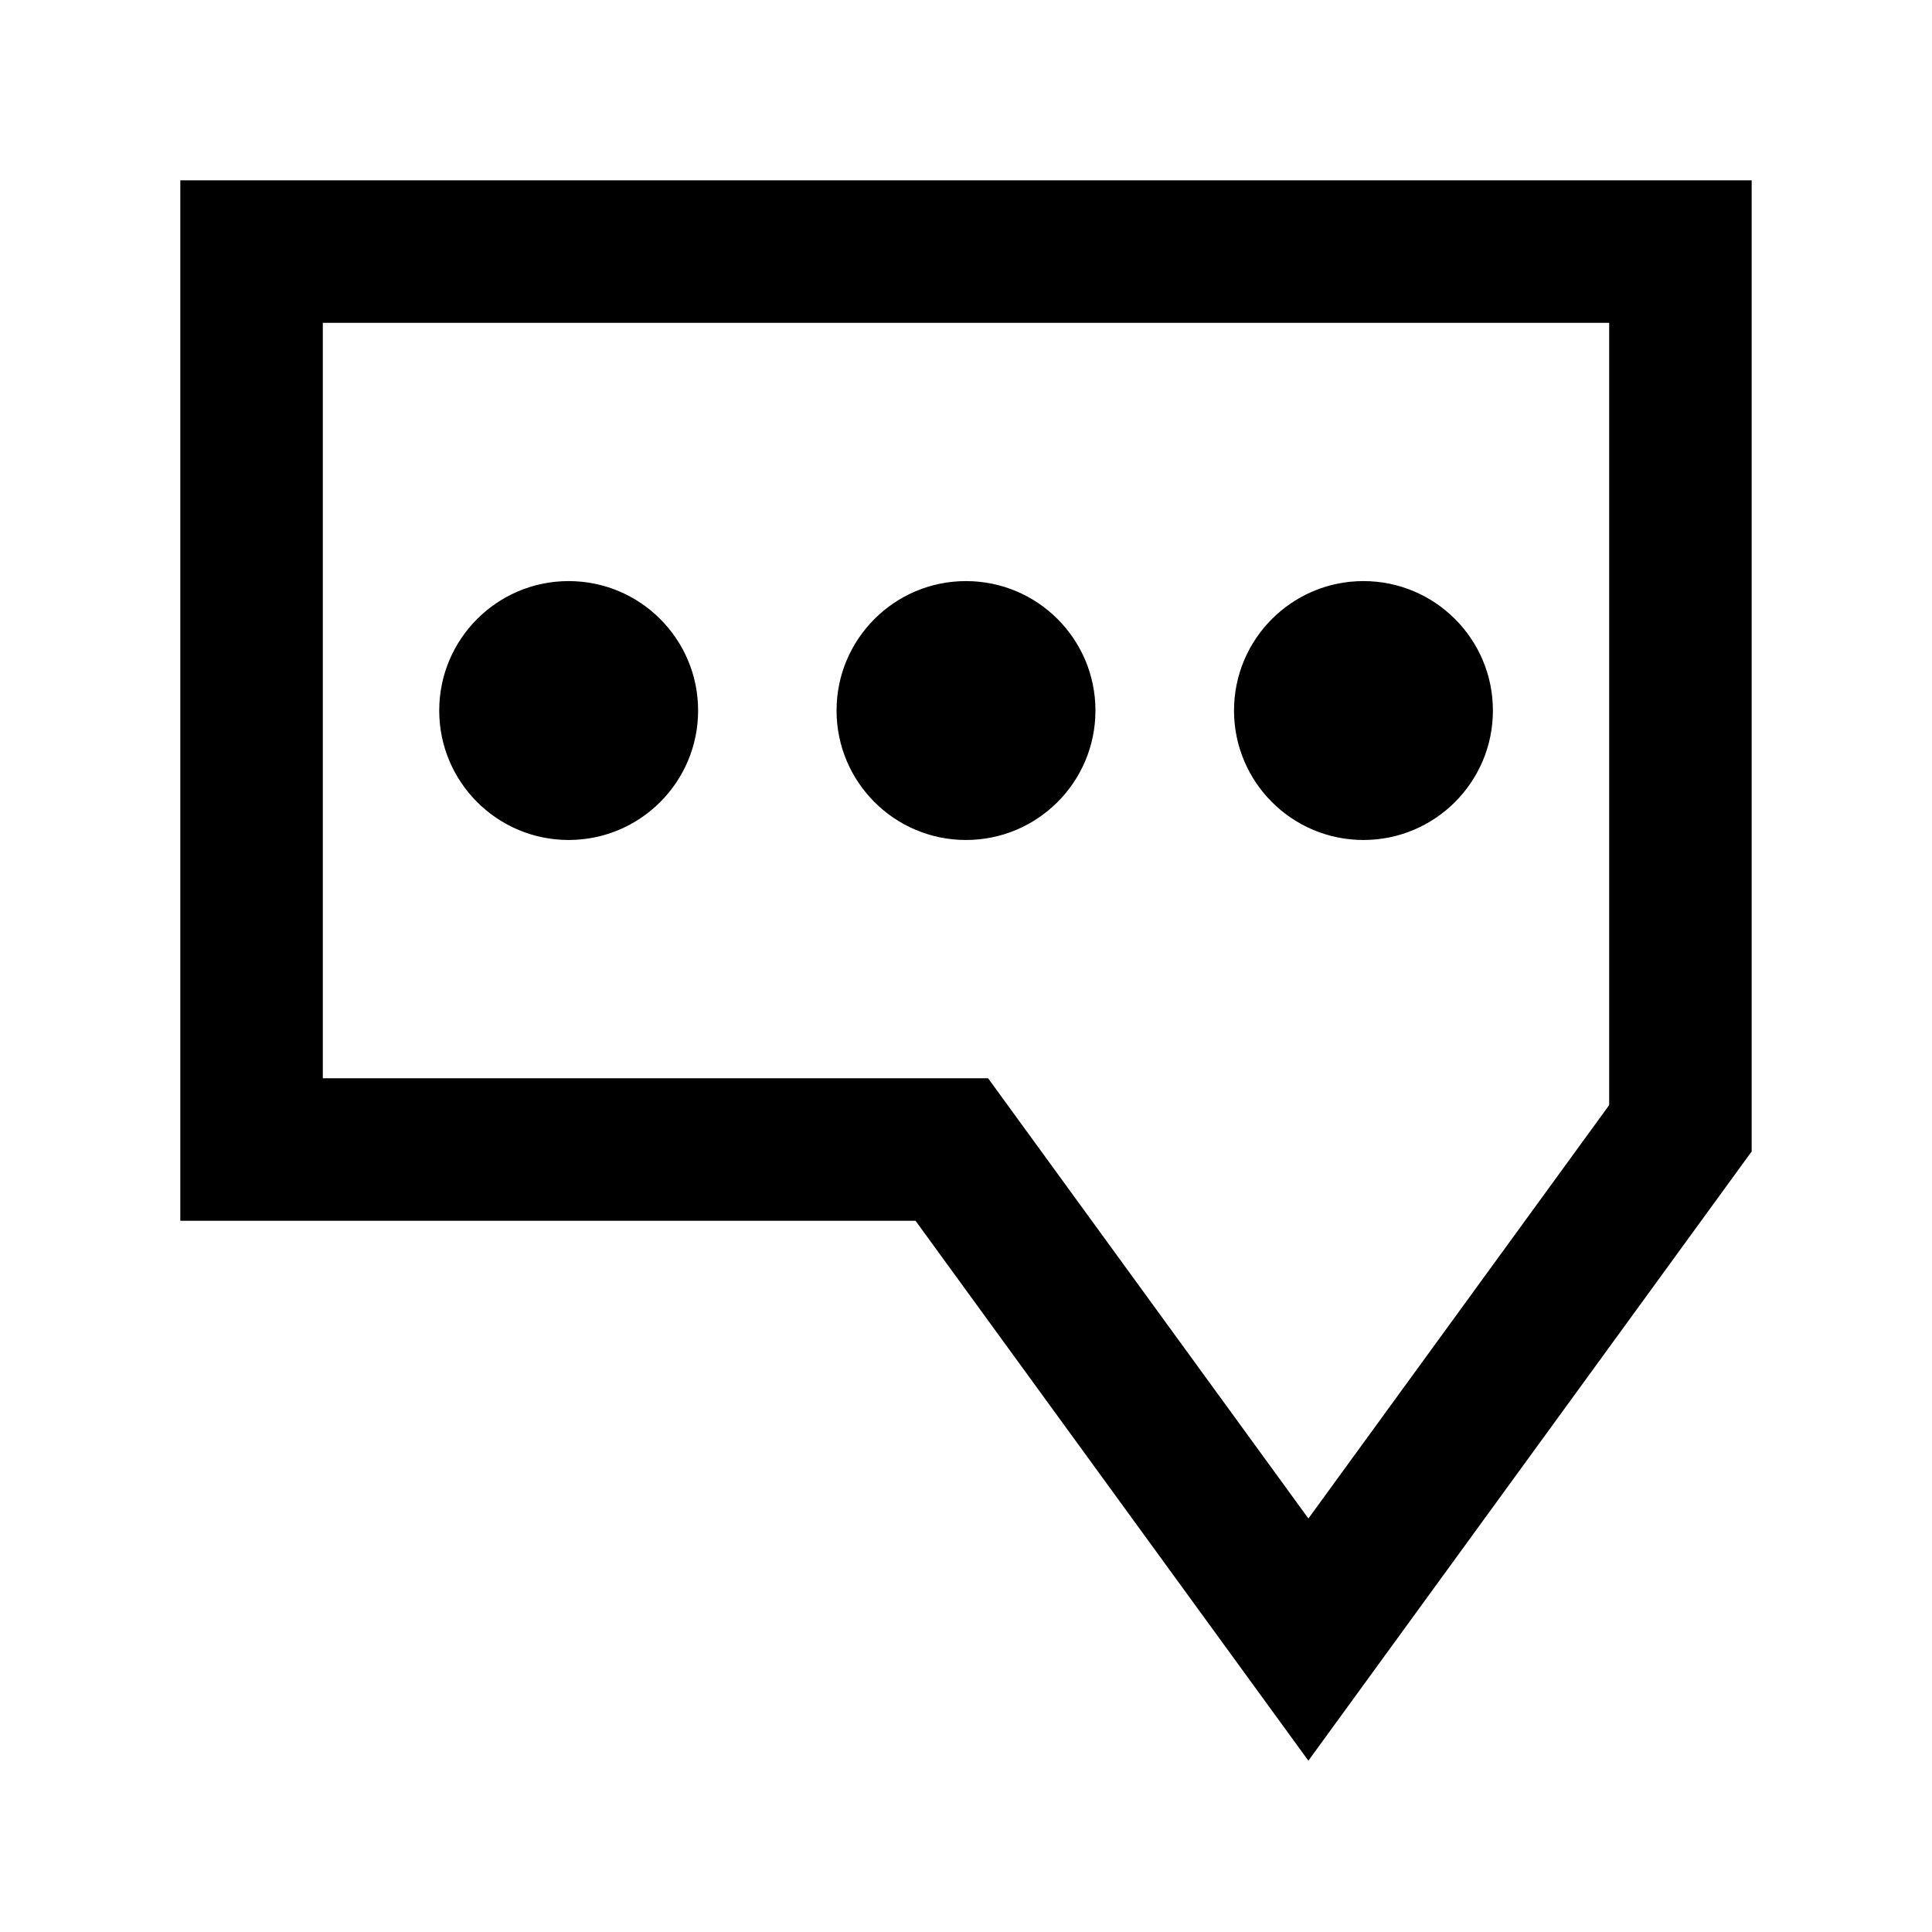 <svg xmlns="http://www.w3.org/2000/svg" viewBox="0 0 1500 1500">
  <path stroke-width='20'
    stroke='black'
    d="M1259.37 240.64v620.61l-16.89 23.21-29.1 40-197.54 271.49L818.3 924.46l-29.1-40-27.15-37.31H240.63V240.64h1018.73m90.63-90.64H150v787.79h565.9l29.1 40L1015.82 1350l270.83-372.21 29.1-40 34.24-47.05V150Z" />
  <circle stroke='black' cx="441.51" cy="551.66" r="100" />
  <circle stroke='black' cx="750" cy="551.66" r="100" />
  <circle stroke='black' cx="1058.59" cy="551.66" r="100" />
</svg>